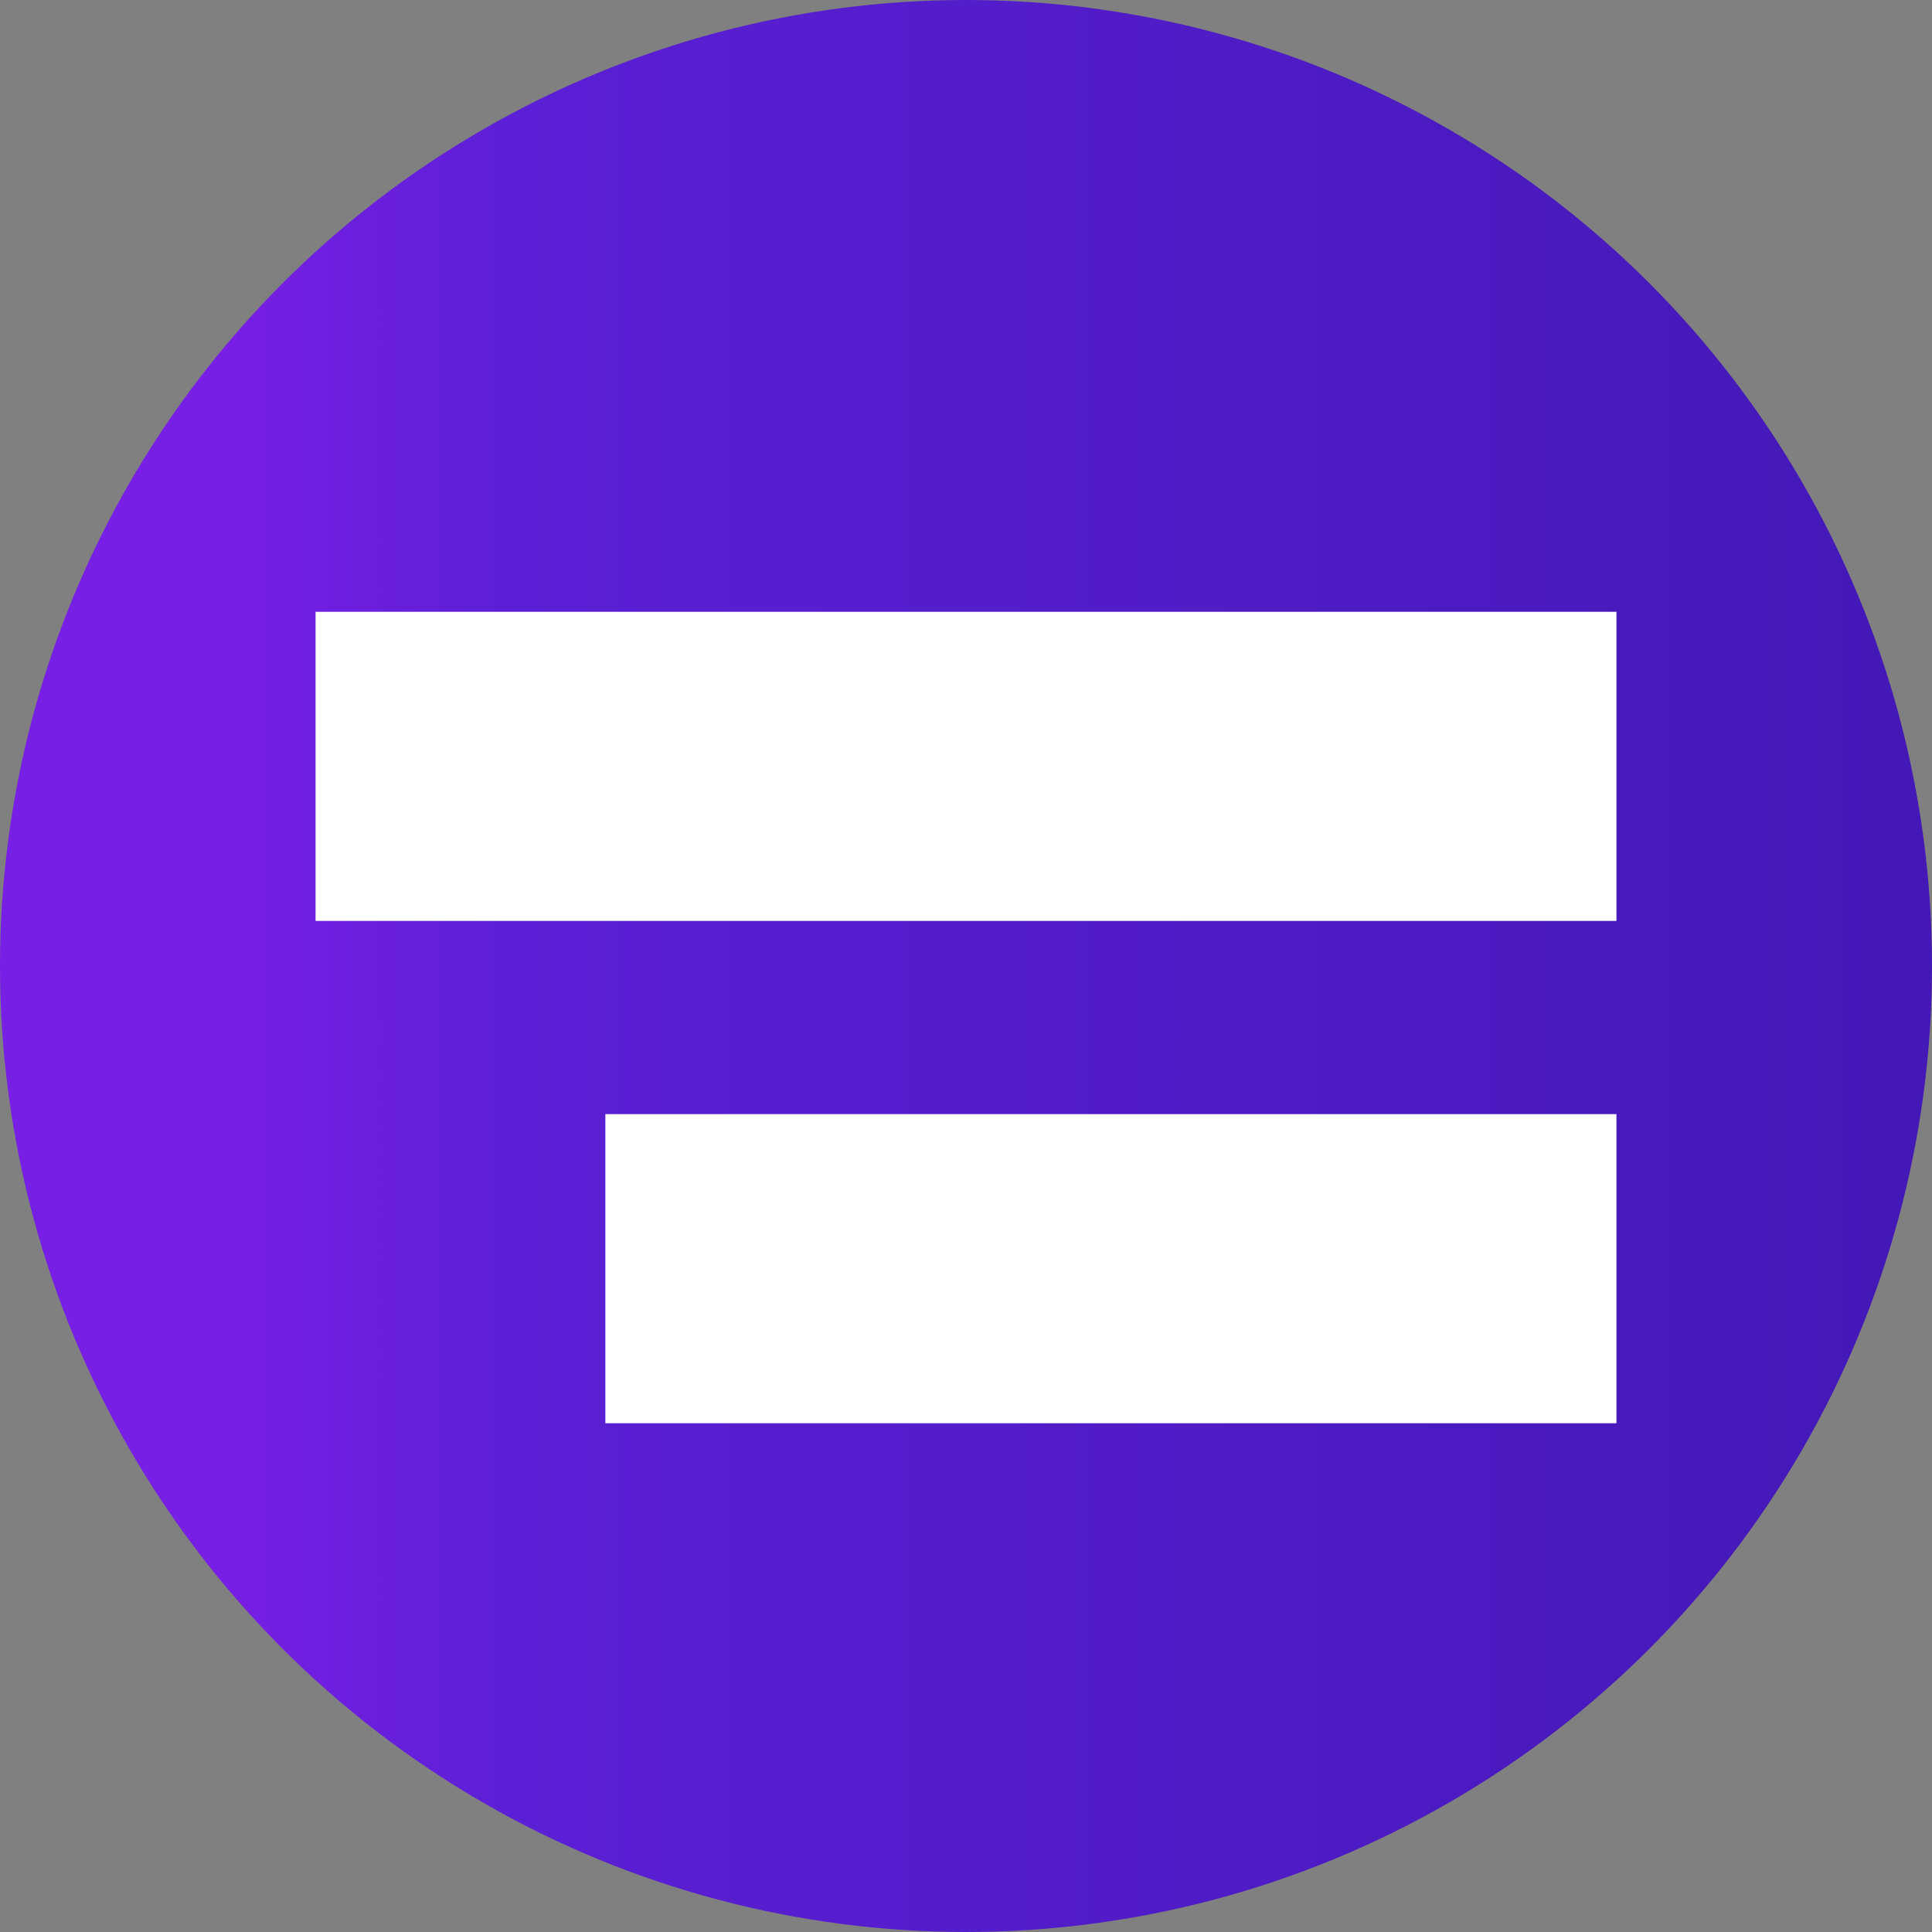 <?xml version="1.0" encoding="utf-8"?>
<!-- Generator: Adobe Illustrator 22.1.0, SVG Export Plug-In . SVG Version: 6.00 Build 0)  -->
<svg version="1.1" id="Layer_1" xmlns="http://www.w3.org/2000/svg" xmlns:xlink="http://www.w3.org/1999/xlink" x="0px" y="0px"
	 viewBox="0 0 30 30" style="enable-background:new 0 0 30 30;" xml:space="preserve">
<rect x="0" y="0" width="30" height="30" fill="#808080" stroke="none"/>
<style type="text/css">
	.st0{fill:url(#SVGID_1_);}
	.st1{fill:#FFFFFF;}
</style>
<linearGradient id="SVGID_1_" gradientUnits="userSpaceOnUse" x1="0" y1="15" x2="30" y2="15">
	<stop  offset="0.12" style="stop-color:#771FE4"/>
	<stop  offset="0.269" style="stop-color:#5B1FD5"/>
	<stop  offset="1" style="stop-color:#4318B6"/>
</linearGradient>
<circle class="st0" cx="15" cy="15" r="15"/>
<rect x="4.9" y="9.5" class="st1" width="20.2" height="4.8"/>
<rect x="9.4" y="17.3" class="st1" width="15.7" height="4.8"/>
</svg>
